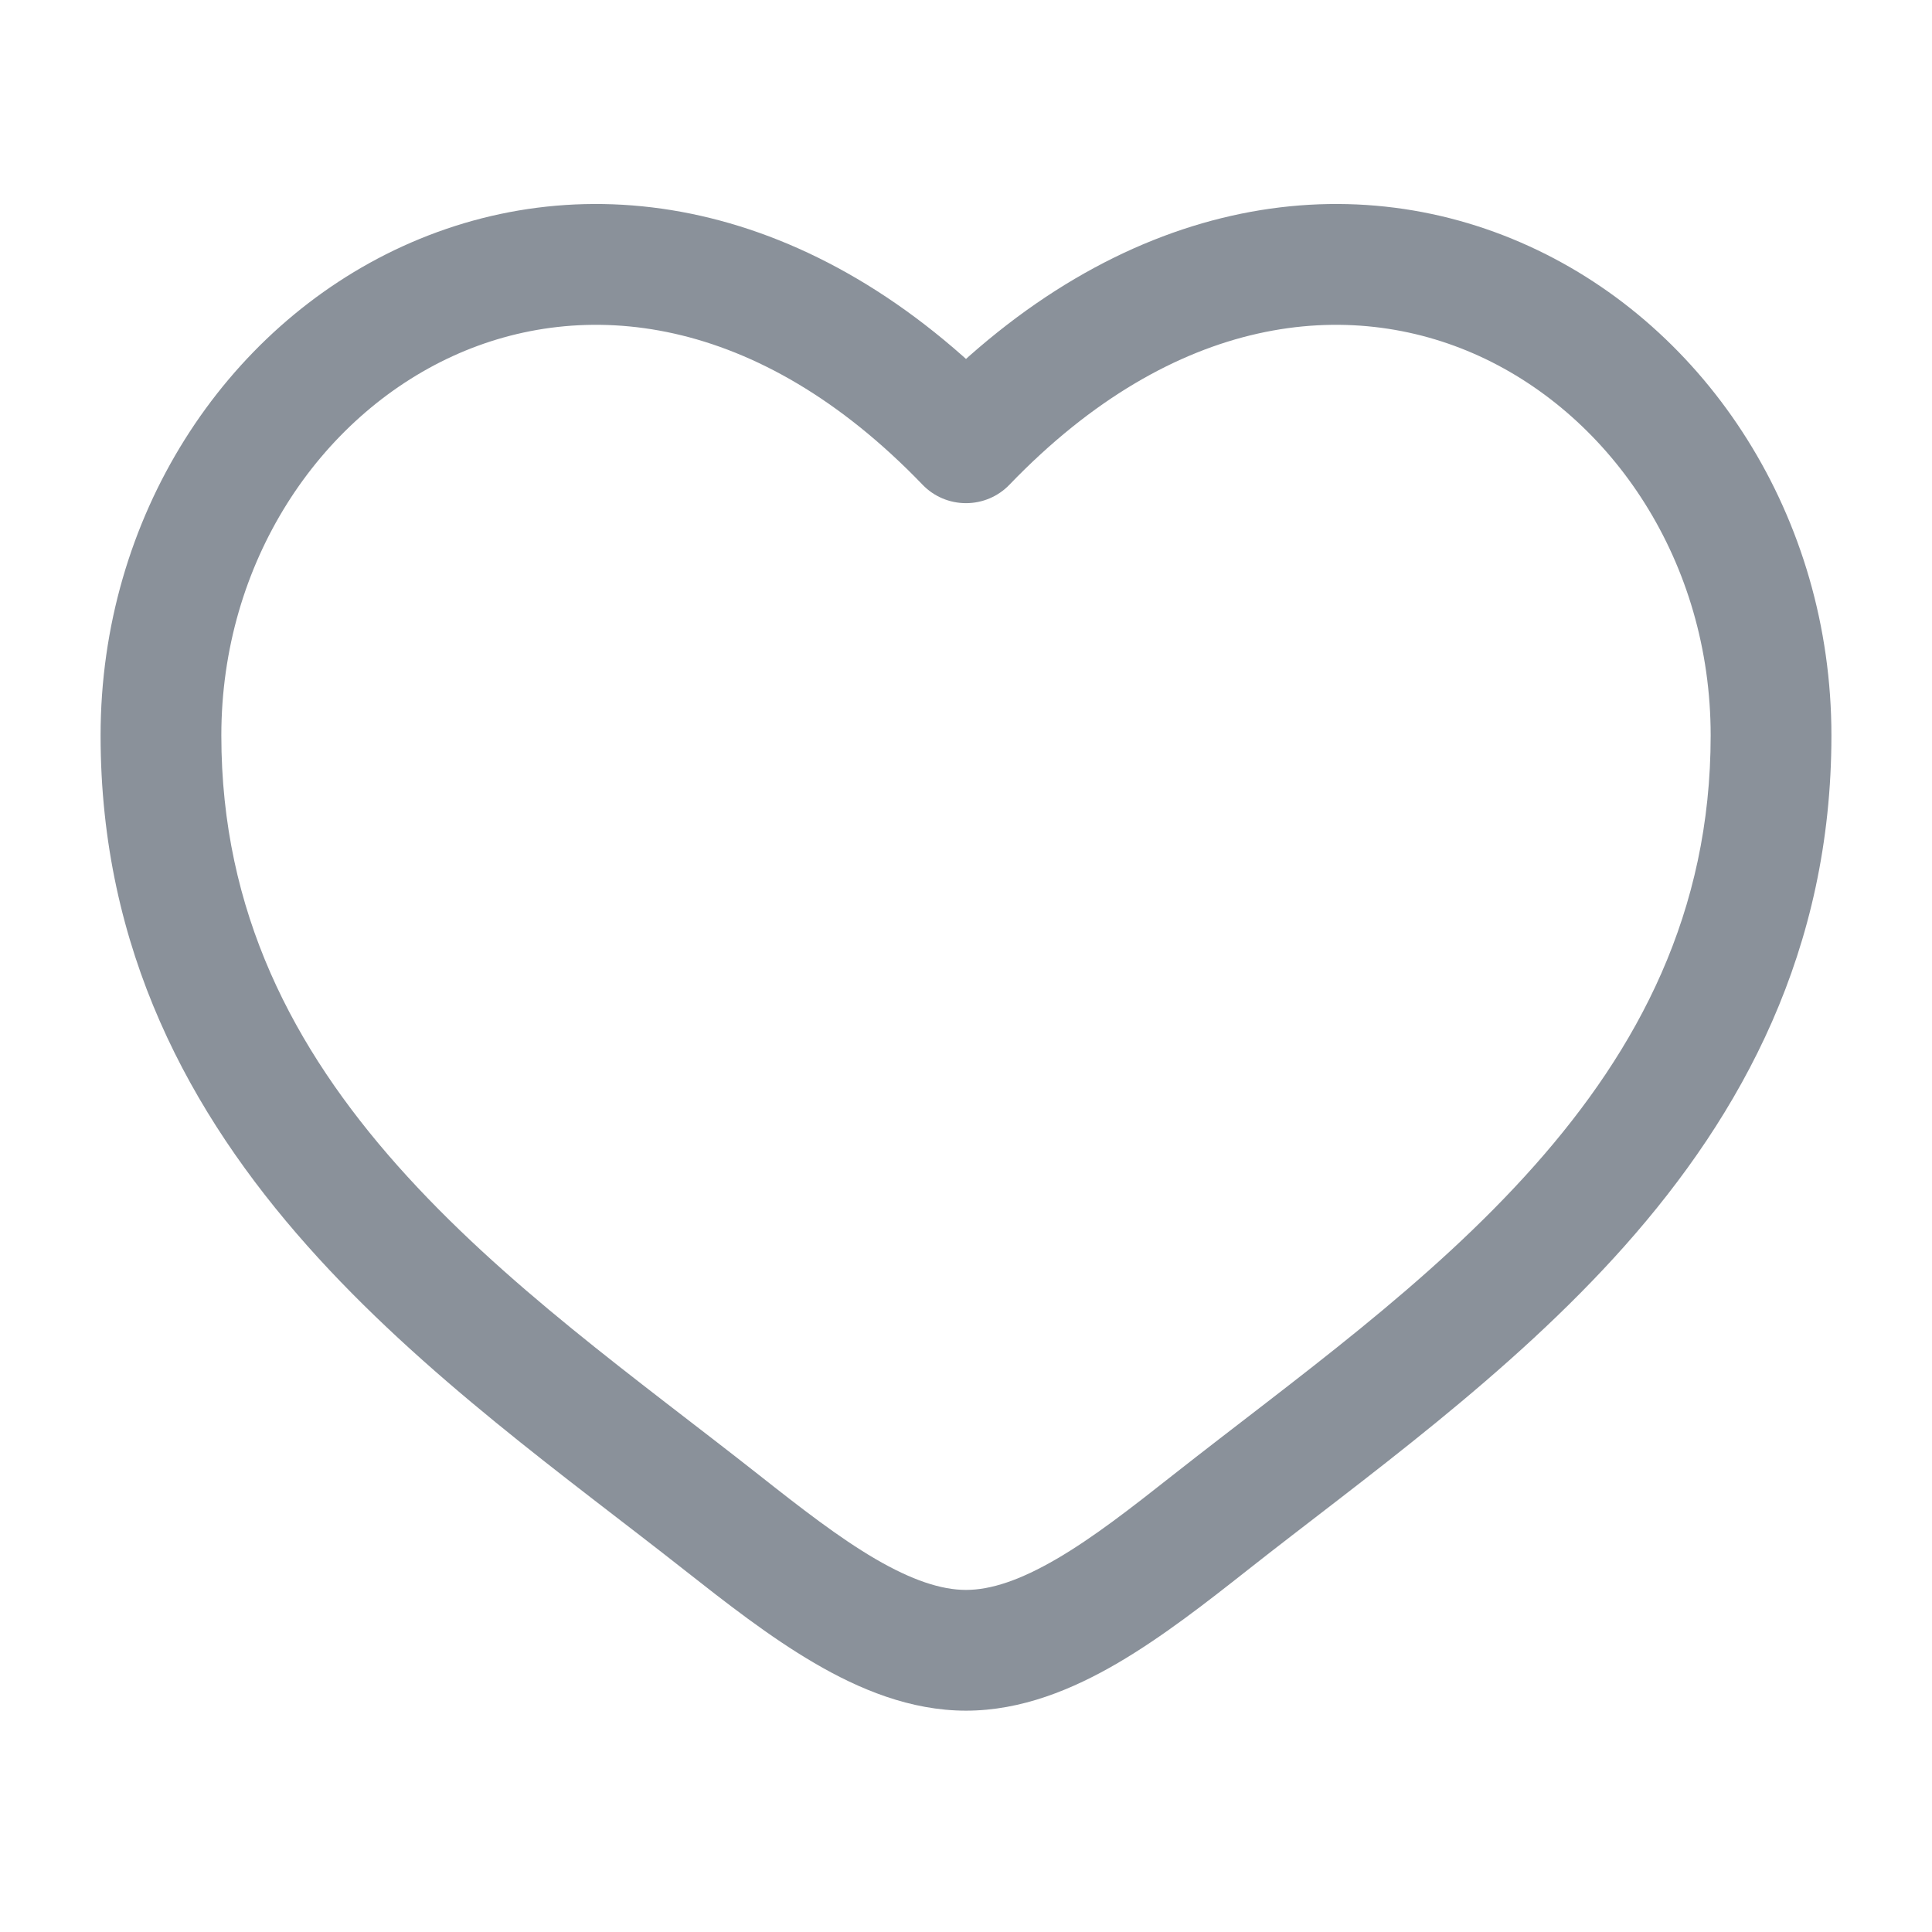 <svg width="16" height="16" viewBox="0 0 16 16" fill="none" xmlns="http://www.w3.org/2000/svg">
<path d="M5.975 12.607L6.284 12.214L5.975 12.607ZM8 3.667L7.64 4.014C7.734 4.112 7.864 4.167 8 4.167C8.136 4.167 8.266 4.112 8.36 4.014L8 3.667ZM10.026 12.607L10.335 13L10.026 12.607ZM6.284 12.214C5.274 11.418 4.169 10.64 3.292 9.653C2.433 8.685 1.833 7.556 1.833 6.091H0.833C0.833 7.868 1.574 9.224 2.545 10.317C3.498 11.391 4.714 12.25 5.665 13L6.284 12.214ZM1.833 6.091C1.833 4.657 2.644 3.455 3.75 2.949C4.824 2.458 6.268 2.588 7.64 4.014L8.36 3.32C6.732 1.629 4.843 1.35 3.334 2.04C1.857 2.715 0.833 4.283 0.833 6.091H1.833ZM5.665 13C6.007 13.269 6.373 13.556 6.745 13.773C7.116 13.99 7.54 14.167 8 14.167V13.167C7.794 13.167 7.551 13.086 7.249 12.91C6.948 12.734 6.635 12.491 6.284 12.214L5.665 13ZM10.335 13C11.286 12.25 12.502 11.391 13.456 10.317C14.427 9.224 15.167 7.868 15.167 6.091H14.167C14.167 7.556 13.567 8.685 12.708 9.653C11.832 10.64 10.727 11.418 9.716 12.214L10.335 13ZM15.167 6.091C15.167 4.283 14.144 2.715 12.666 2.04C11.157 1.35 9.268 1.629 7.64 3.32L8.36 4.014C9.732 2.588 11.176 2.458 12.251 2.949C13.357 3.455 14.167 4.657 14.167 6.091H15.167ZM9.716 12.214C9.365 12.491 9.053 12.734 8.751 12.91C8.449 13.086 8.207 13.167 8 13.167V14.167C8.46 14.167 8.884 13.99 9.256 13.773C9.627 13.556 9.994 13.269 10.335 13L9.716 12.214Z" fill="#8A919A"/>
</svg>
